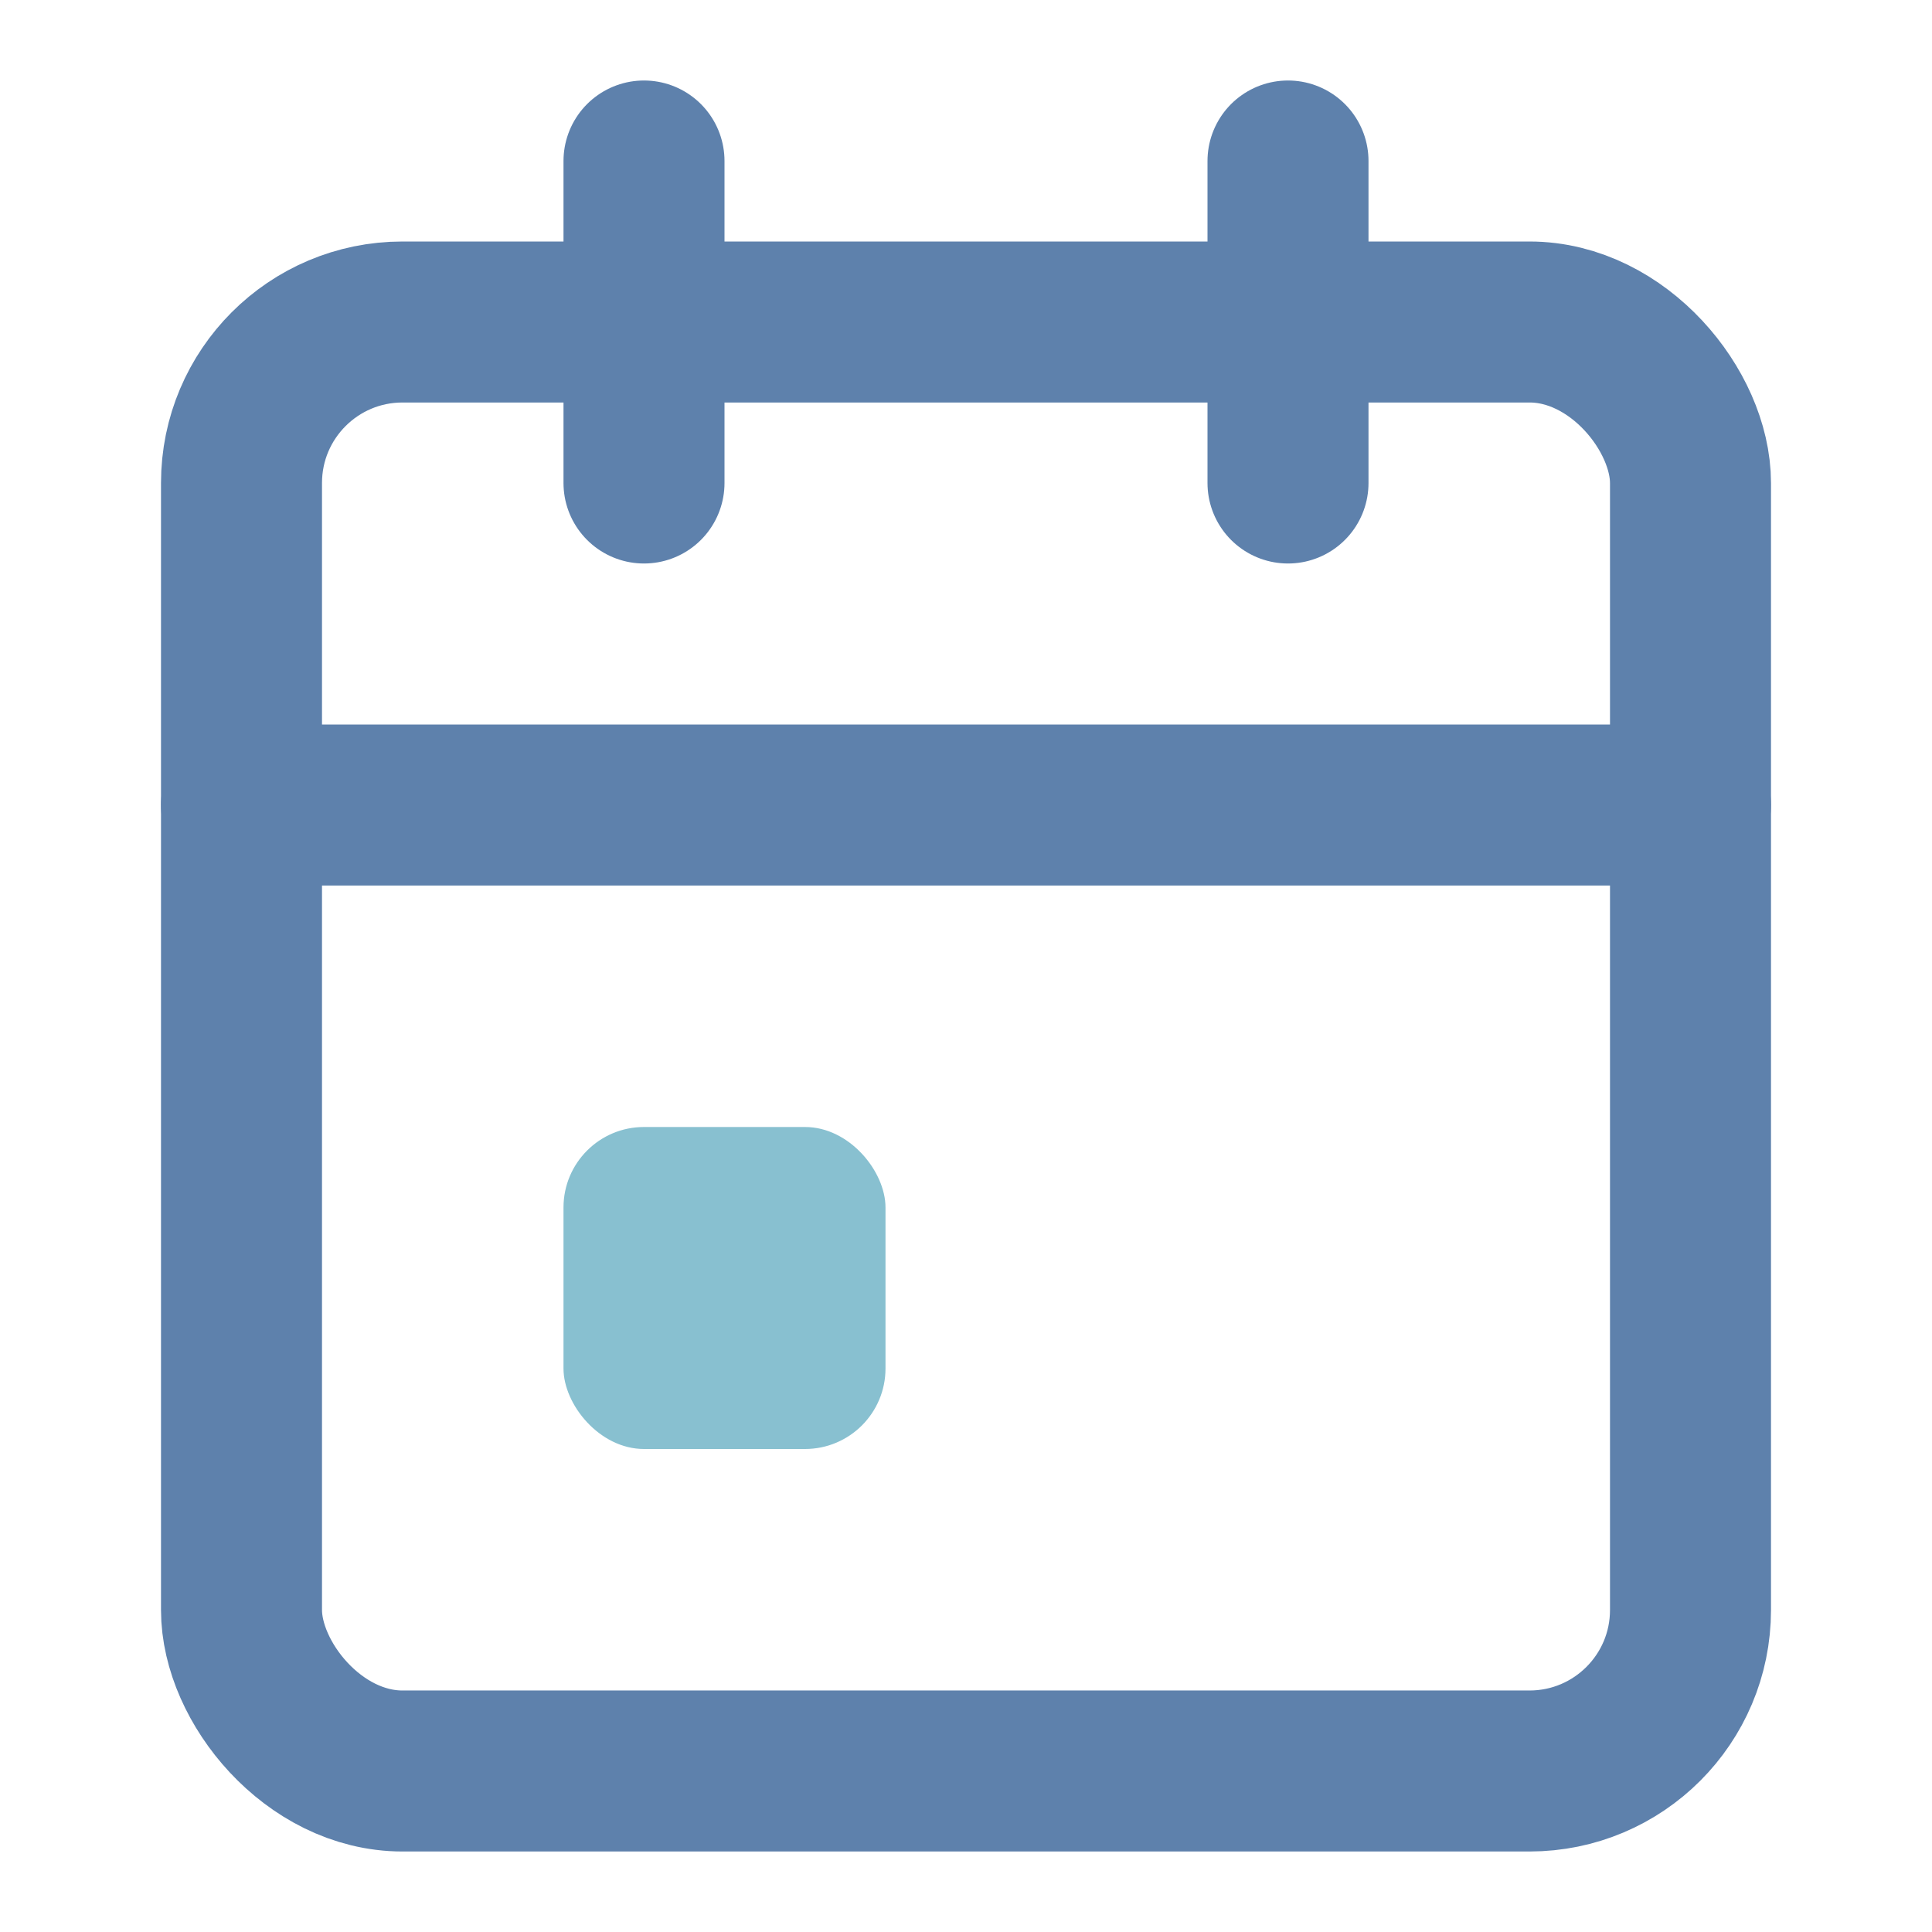 <svg xmlns="http://www.w3.org/2000/svg" width="32" height="32" viewBox="0 0 24 24" fill="none" stroke="#5E81AC" stroke-width="2" stroke-linecap="round" stroke-linejoin="round" class="feather feather-calendar">
    <rect x="3" y="4" width="18" height="18" rx="2" ry="2"></rect>
    <line x1="16" y1="2" x2="16" y2="6"></line>
    <line x1="8" y1="2" x2="8" y2="6"></line>
    <line x1="3" y1="10" x2="21" y2="10"></line>
    <rect x="7" y="14" width="4" height="4" rx="1" fill="#88C0D0" stroke-width="0"></rect> 
    <!-- Petit carré pour marquer un événement -->
</svg>